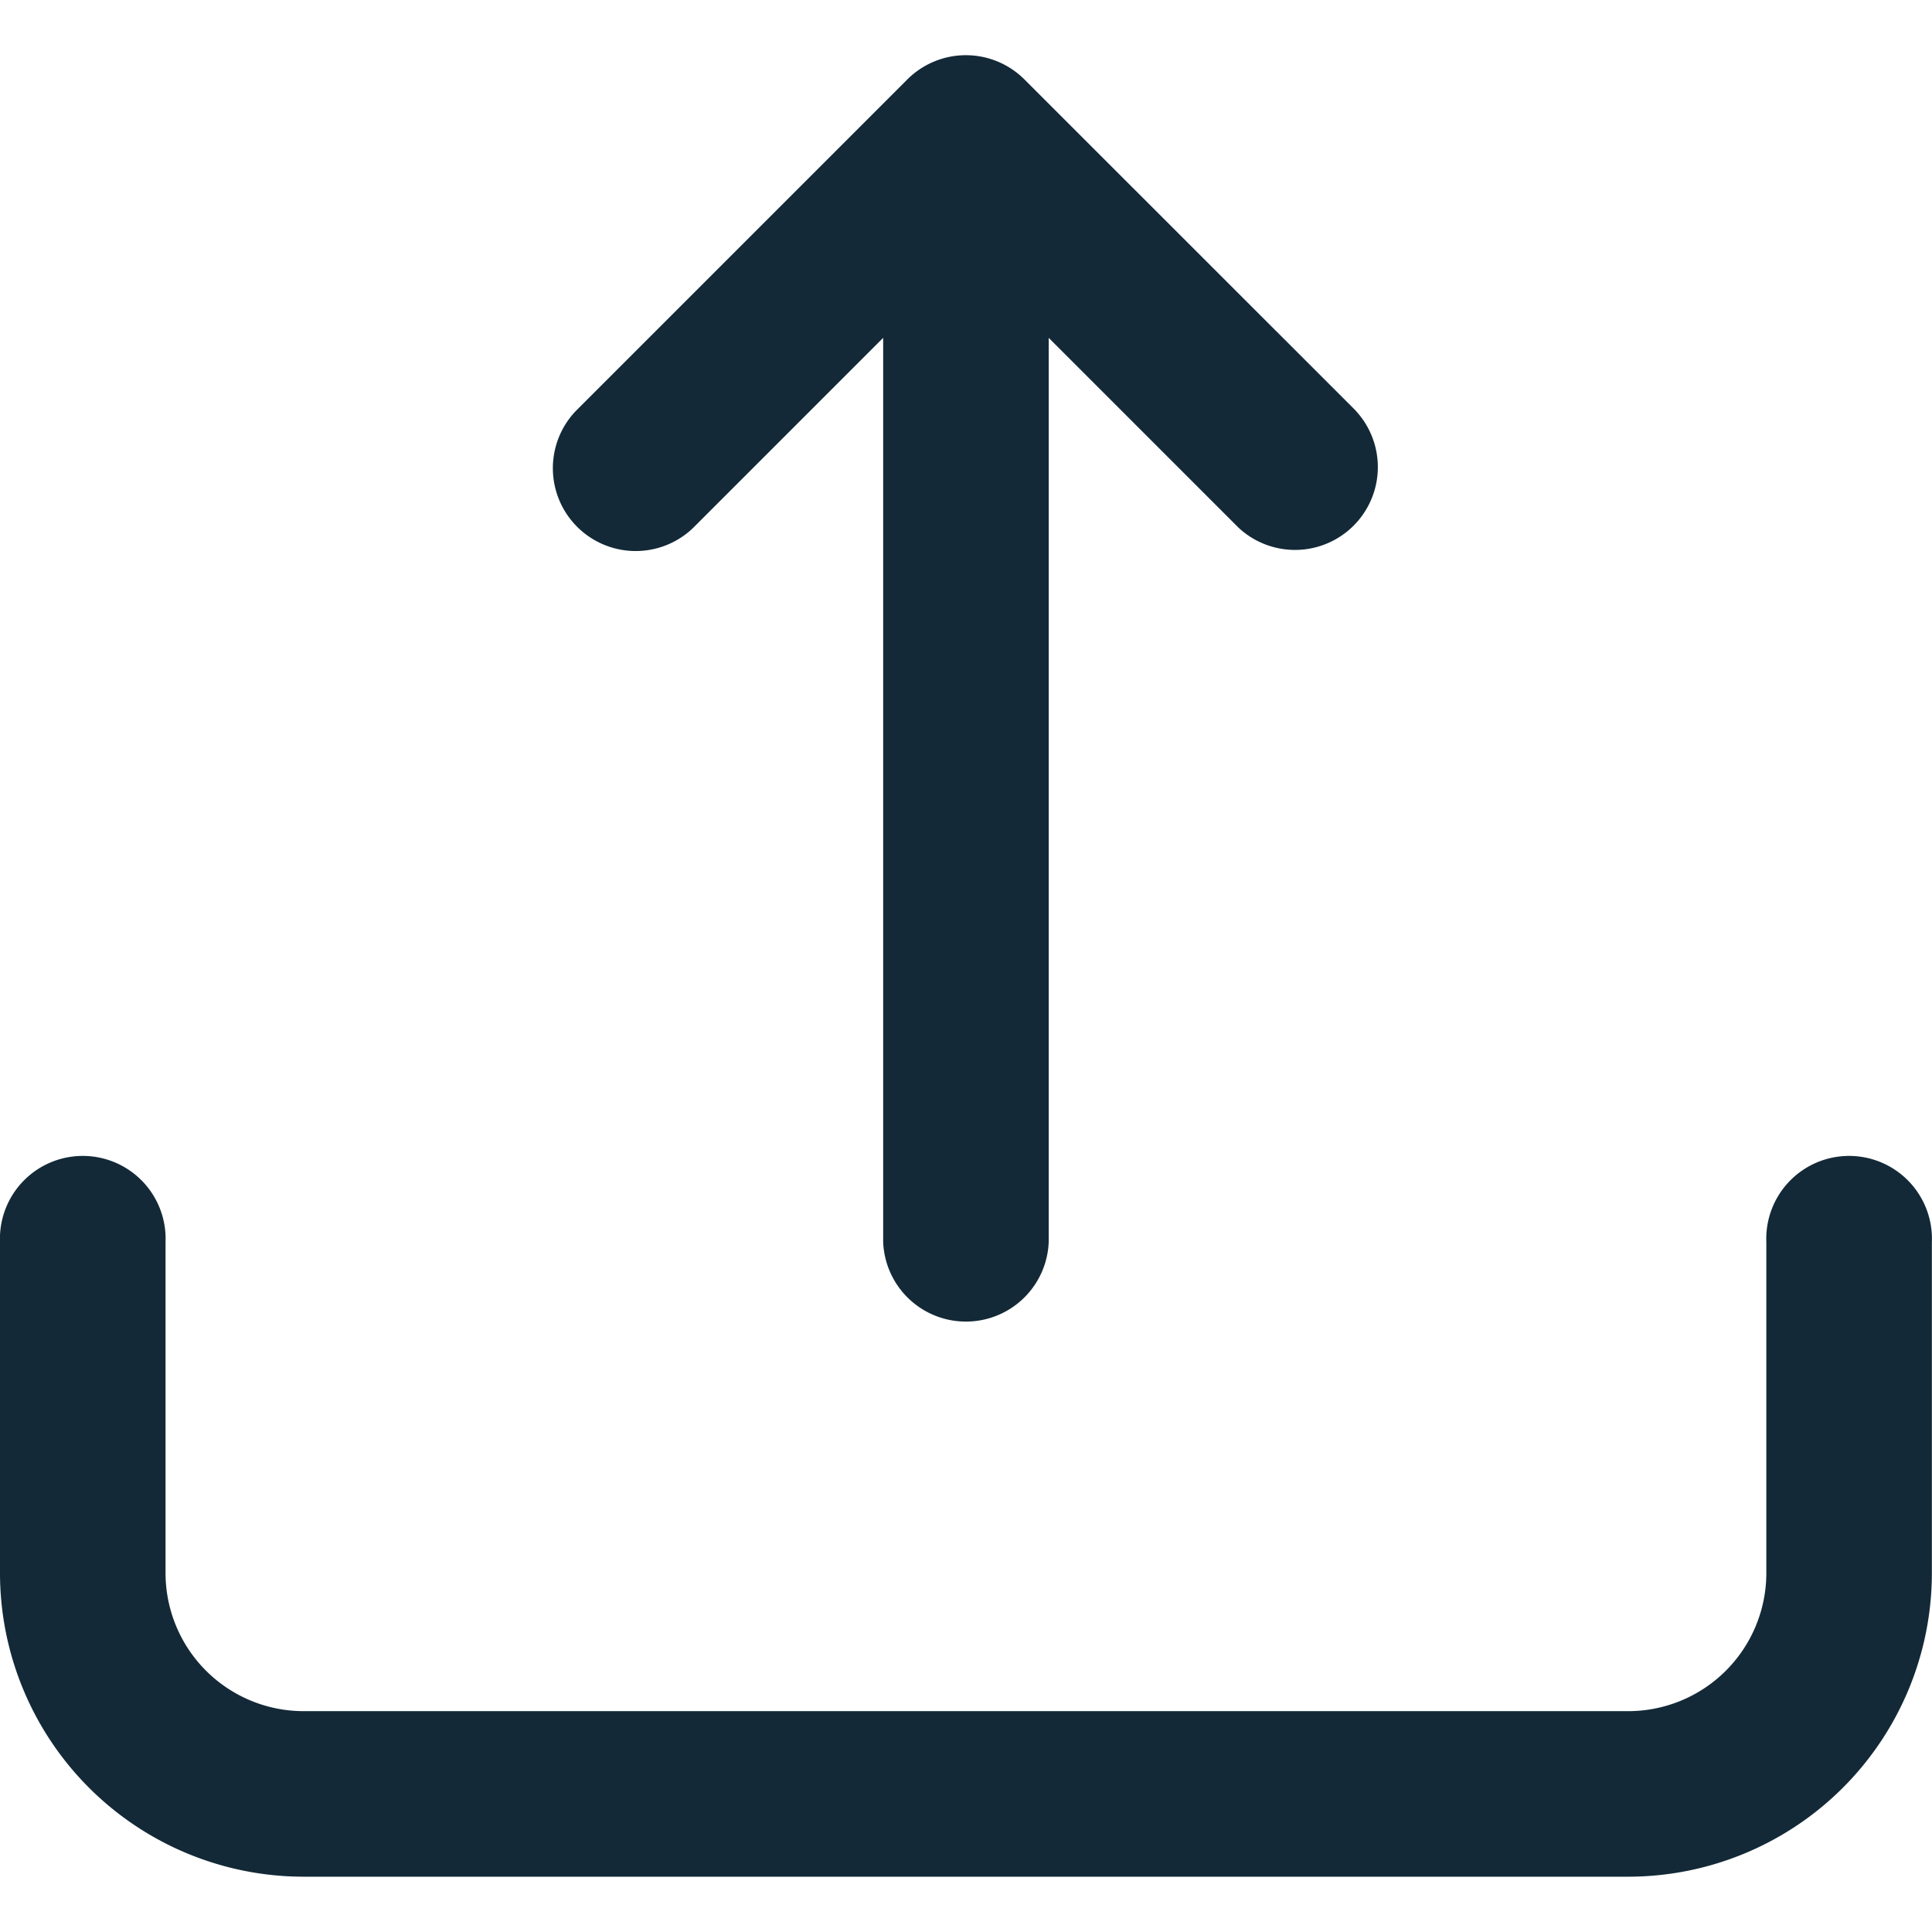 <svg xmlns="http://www.w3.org/2000/svg" width="16" height="16" viewBox="0 0 16 16">
    <defs>
        <clipPath id="3gyyn0apha">
            <path data-name="Rectangle 4867" transform="translate(756 486)" style="stroke:#707070;fill:#132937" d="M0 0h16v16H0z"/>
        </clipPath>
    </defs>
    <g data-name="Mask Group 388" transform="translate(-756 -486)" style="clip-path:url(#3gyyn0apha)">
        <g data-name="upload (5)">
            <path data-name="Path 1489" d="m14.2 6.83-2.744-2.743a.686.686 0 0 0-.97 0L7.743 6.83a.686.686 0 0 0 .97.97l1.573-1.573v7.487a.686.686 0 0 0 1.371 0V6.227L13.23 7.8a.686.686 0 0 0 .969-.97z" style="fill:#132937" transform="translate(753.028 482.571)"/>
            <path data-name="Path 1490" d="M16.457 18.971H5.486a2.516 2.516 0 0 1-2.514-2.514v-2.743a.686.686 0 1 1 1.371 0v2.743A1.144 1.144 0 0 0 5.486 17.6h10.971a1.144 1.144 0 0 0 1.143-1.143v-2.743a.686.686 0 1 1 1.371 0v2.743a2.516 2.516 0 0 1-2.514 2.514z" style="fill:#132937" transform="translate(753.028 482.571)"/>
        </g>
    </g>
</svg>
